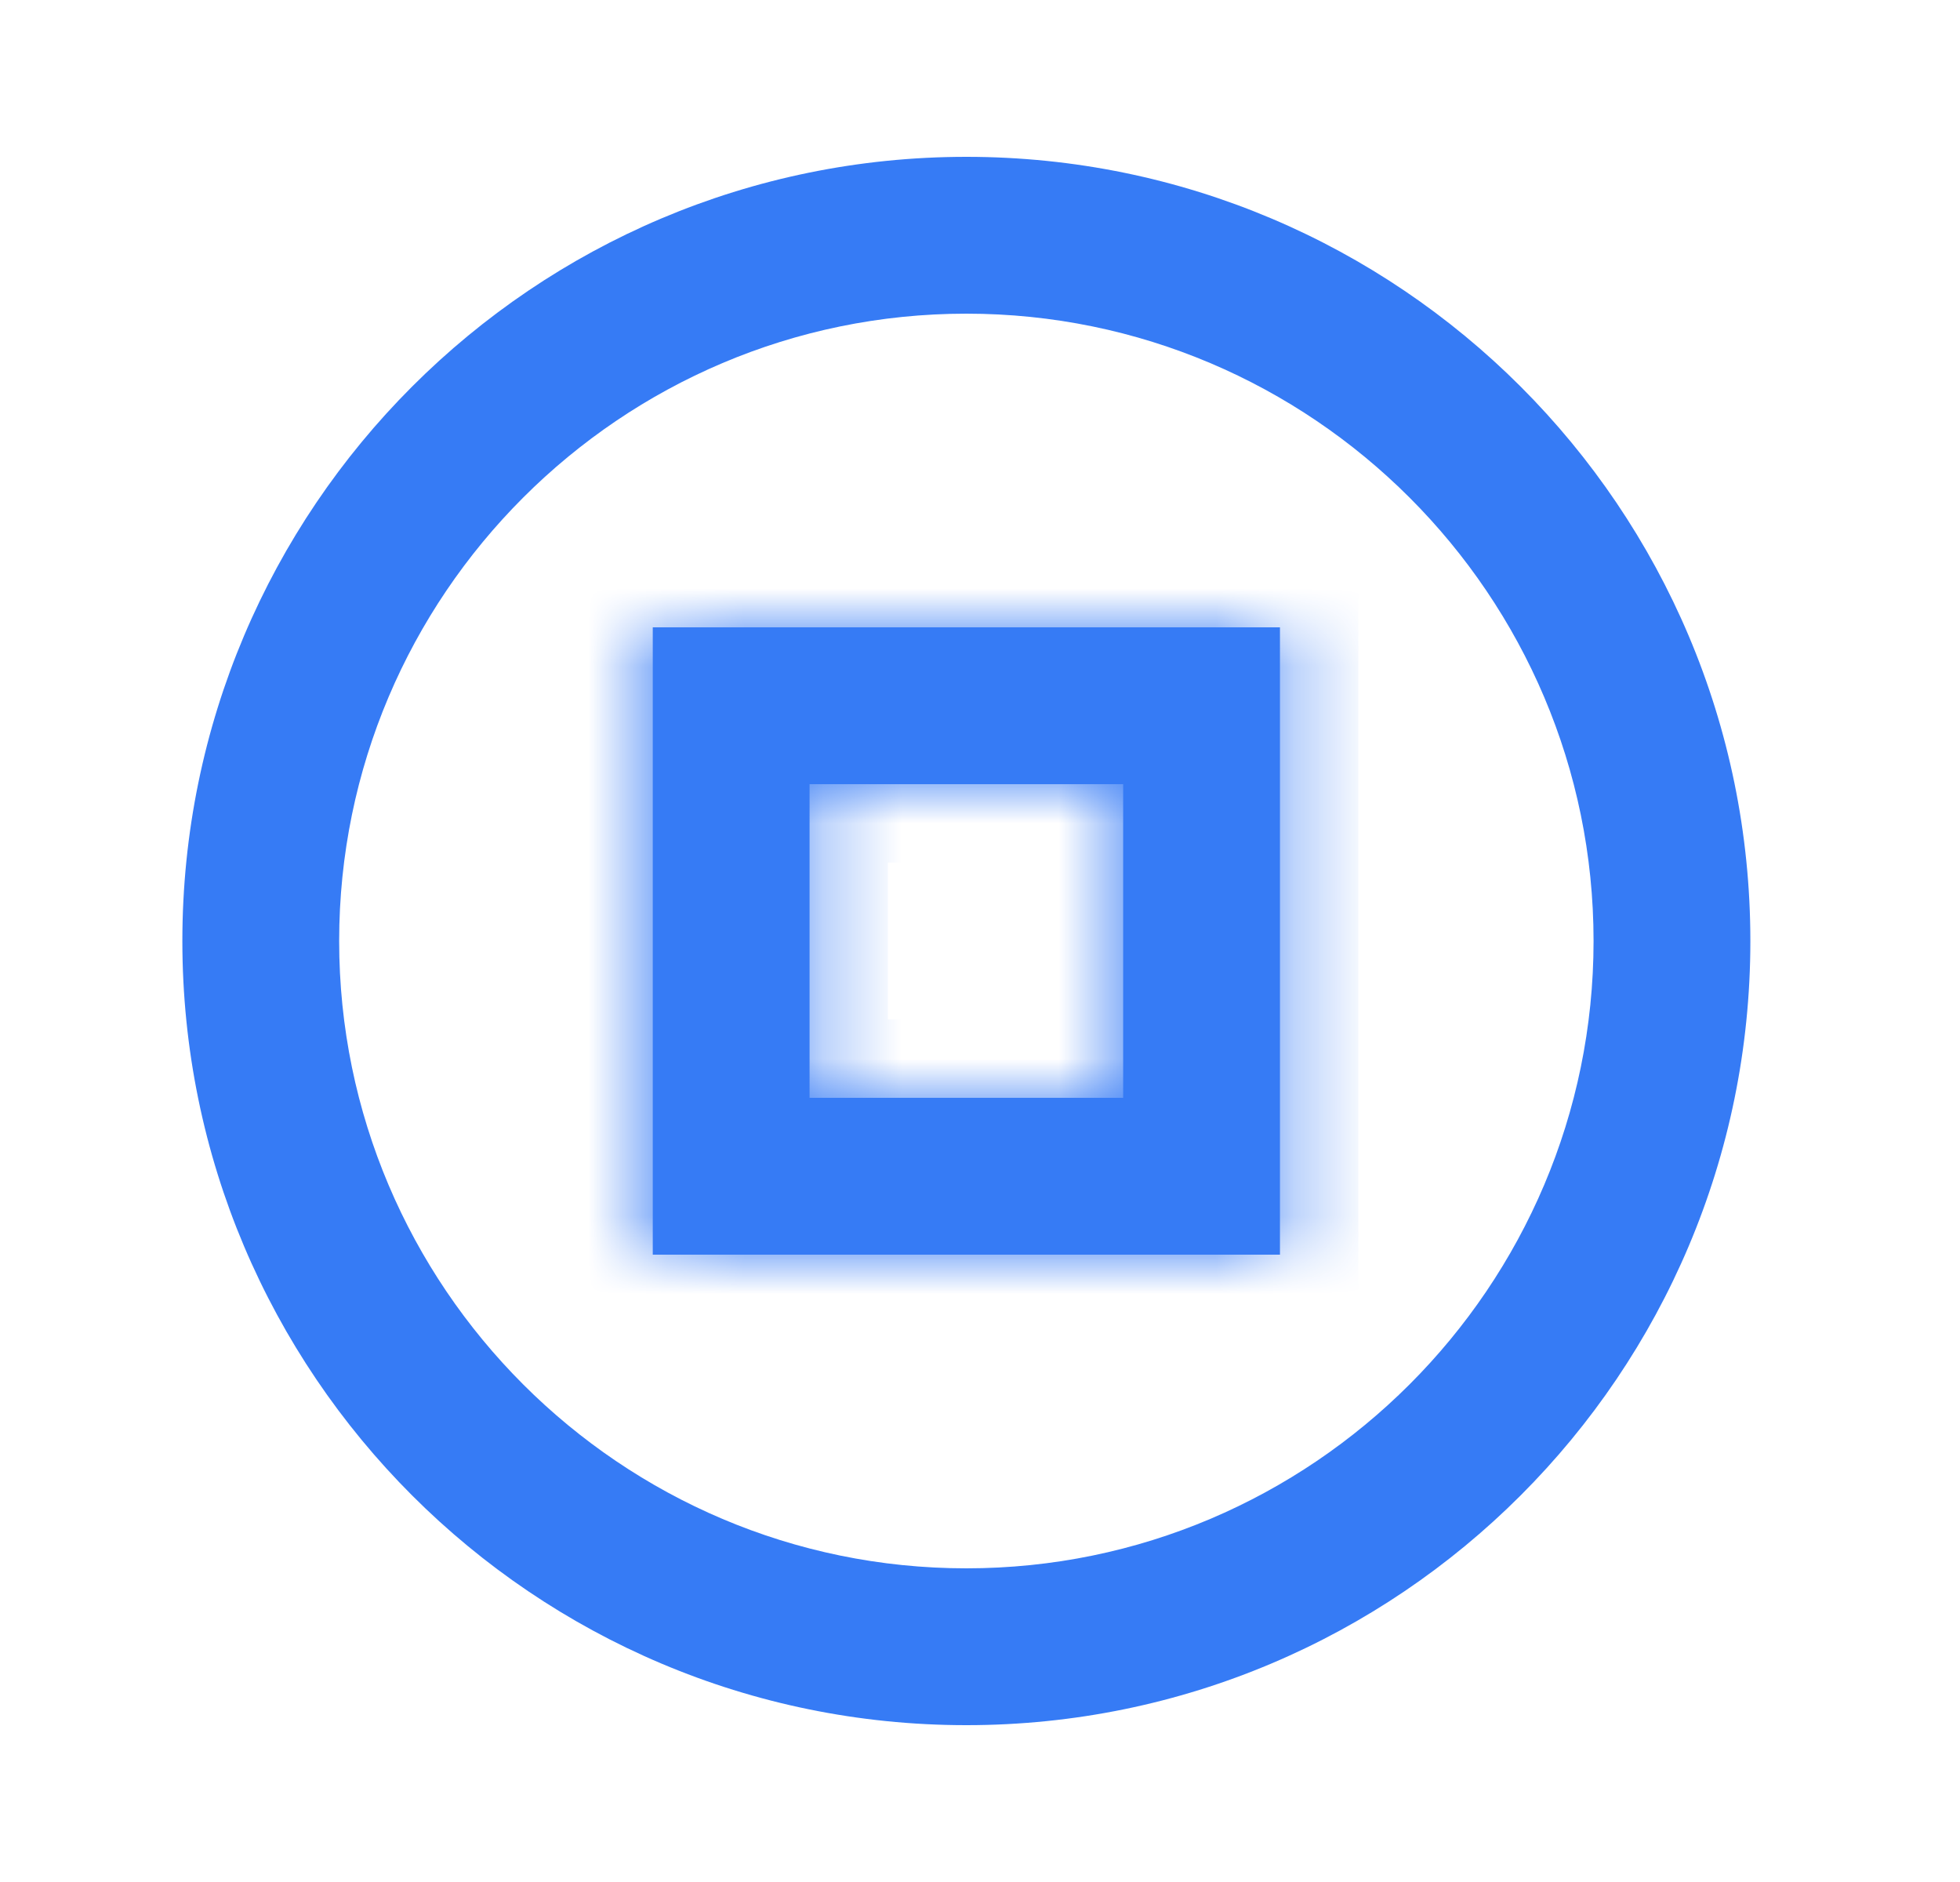 <svg width="25" height="24" viewBox="0 0 25 24" fill="none" xmlns="http://www.w3.org/2000/svg">
<path d="M12.326 2C6.806 2 2.326 6.48 2.326 12C2.326 17.52 6.806 22 12.326 22C17.846 22 22.326 17.52 22.326 12C22.326 6.48 17.846 2 12.326 2ZM12.326 20C7.916 20 4.326 16.41 4.326 12C4.326 7.59 7.916 4 12.326 4C16.736 4 20.326 7.59 20.326 12C20.326 16.41 16.736 20 12.326 20Z" fill="#367BF5"/>
<mask id="path-2-inside-1_2401_33151" fill="white">
<path fill-rule="evenodd" clip-rule="evenodd" d="M16.326 8H8.326V16H16.326V8ZM14.326 10H10.326V14H14.326V10Z"/>
</mask>
<path fill-rule="evenodd" clip-rule="evenodd" d="M16.326 8H8.326V16H16.326V8ZM14.326 10H10.326V14H14.326V10Z" fill="#367BF5"/>
<path d="M8.326 8V7H7.326V8H8.326ZM16.326 8H17.326V7H16.326V8ZM8.326 16H7.326V17H8.326V16ZM16.326 16V17H17.326V16H16.326ZM10.326 10V9H9.326V10H10.326ZM14.326 10H15.326V9H14.326V10ZM10.326 14H9.326V15H10.326V14ZM14.326 14V15H15.326V14H14.326ZM8.326 9H16.326V7H8.326V9ZM9.326 16V8H7.326V16H9.326ZM16.326 15H8.326V17H16.326V15ZM15.326 8V16H17.326V8H15.326ZM10.326 11H14.326V9H10.326V11ZM11.326 14V10H9.326V14H11.326ZM14.326 13H10.326V15H14.326V13ZM13.326 10V14H15.326V10H13.326Z" fill="#367BF5" mask="url(#path-2-inside-1_2401_33151)"/>
</svg>
